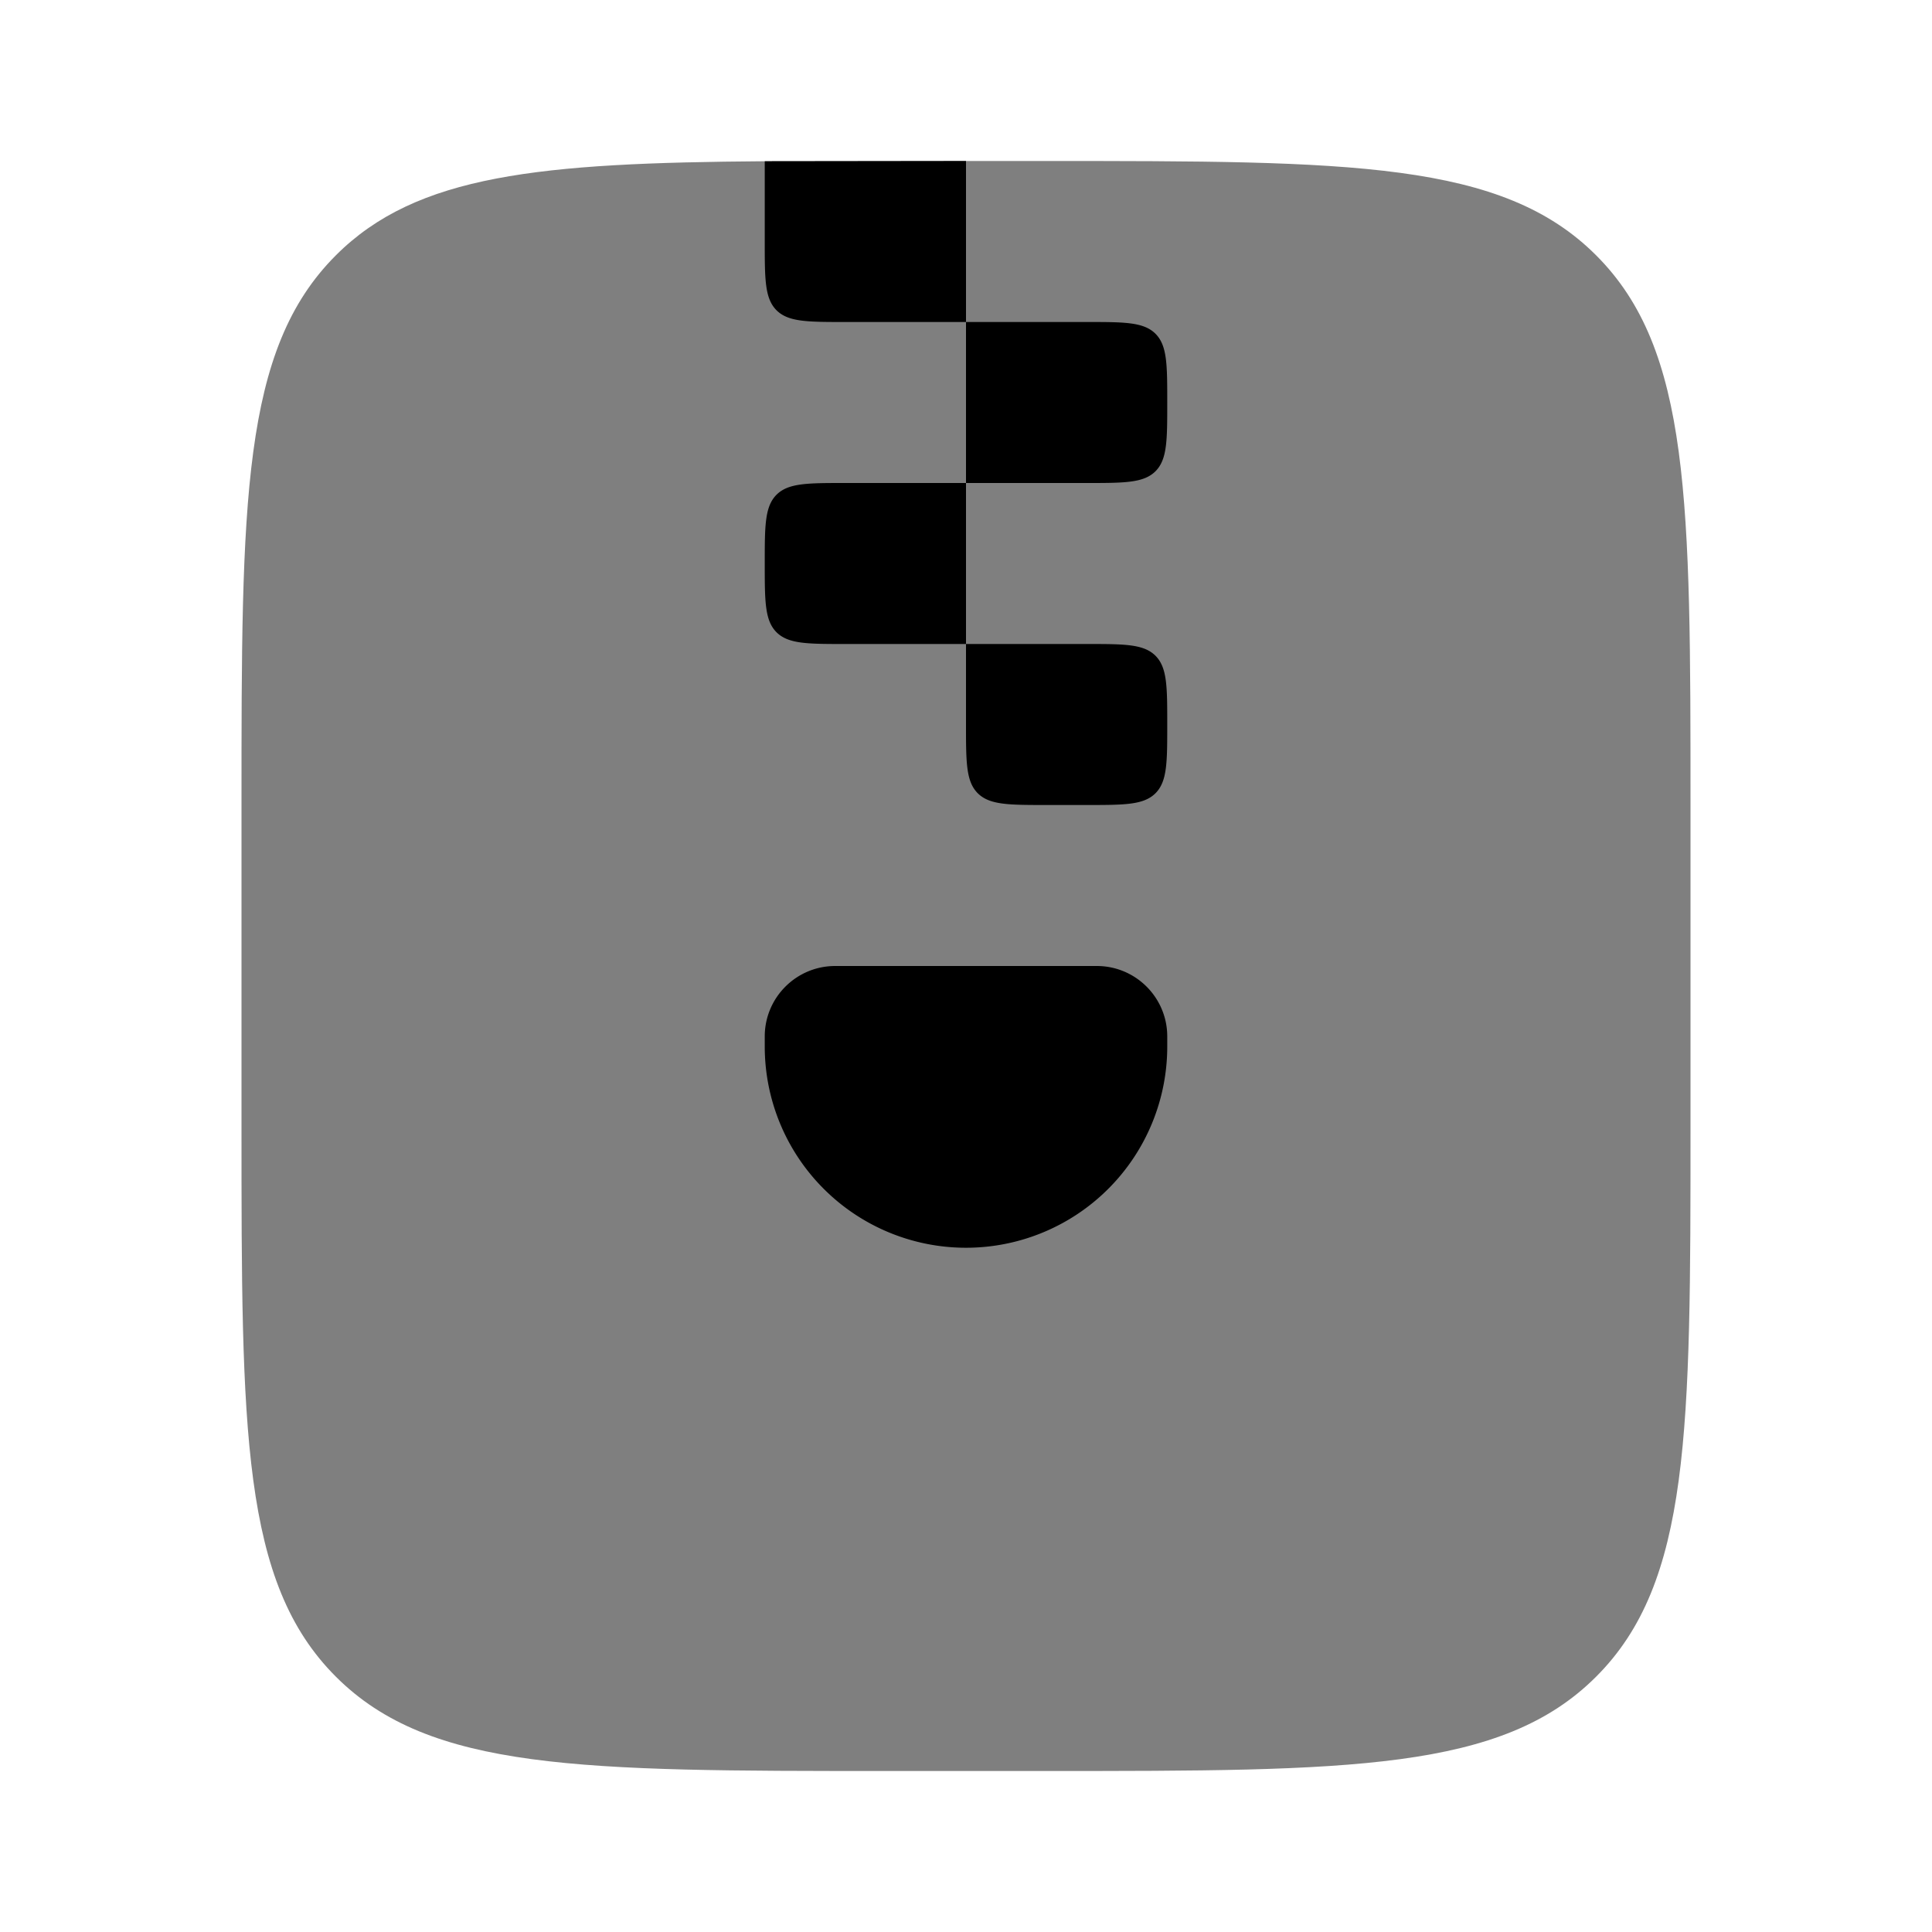 <svg viewBox="0 0 24 24"><path fill="currentColor" d="M4.172 3.172C3 4.343 3 6.229 3 10v4c0 3.771 0 5.657 1.172 6.828C5.343 22 7.229 22 11 22h2c3.771 0 5.657 0 6.828-1.172C21 19.657 21 17.771 21 14v-4c0-3.771 0-5.657-1.172-6.828C18.657 2 16.771 2 13 2h-1l-2.5.003c-2.794.02-4.324.164-5.328 1.169" opacity=".5"/><path fill="currentColor" d="M13.5 8H12v1c0 .471 0 .707.146.854c.147.146.383.146.854.146h.5c.471 0 .707 0 .854-.146c.146-.147.146-.383.146-.854s0-.707-.146-.854C14.207 8 13.97 8 13.5 8M9.646 6.146C9.5 6.293 9.5 6.53 9.5 7s0 .707.146.854C9.793 8 10.03 8 10.5 8H12V6h-1.5c-.471 0-.707 0-.854.146M13.5 4H12v2h1.5c.471 0 .707 0 .854-.146c.146-.147.146-.383.146-.854s0-.707-.146-.854C14.207 4 13.97 4 13.5 4M12 4V2l-2.5.003V3c0 .471 0 .707.146.854C9.793 4 10.03 4 10.5 4zm-2.5 9v-.125c0-.483.392-.875.875-.875h3.25c.483 0 .875.392.875.875V13a2.5 2.5 0 0 1-5 0"/></svg>
